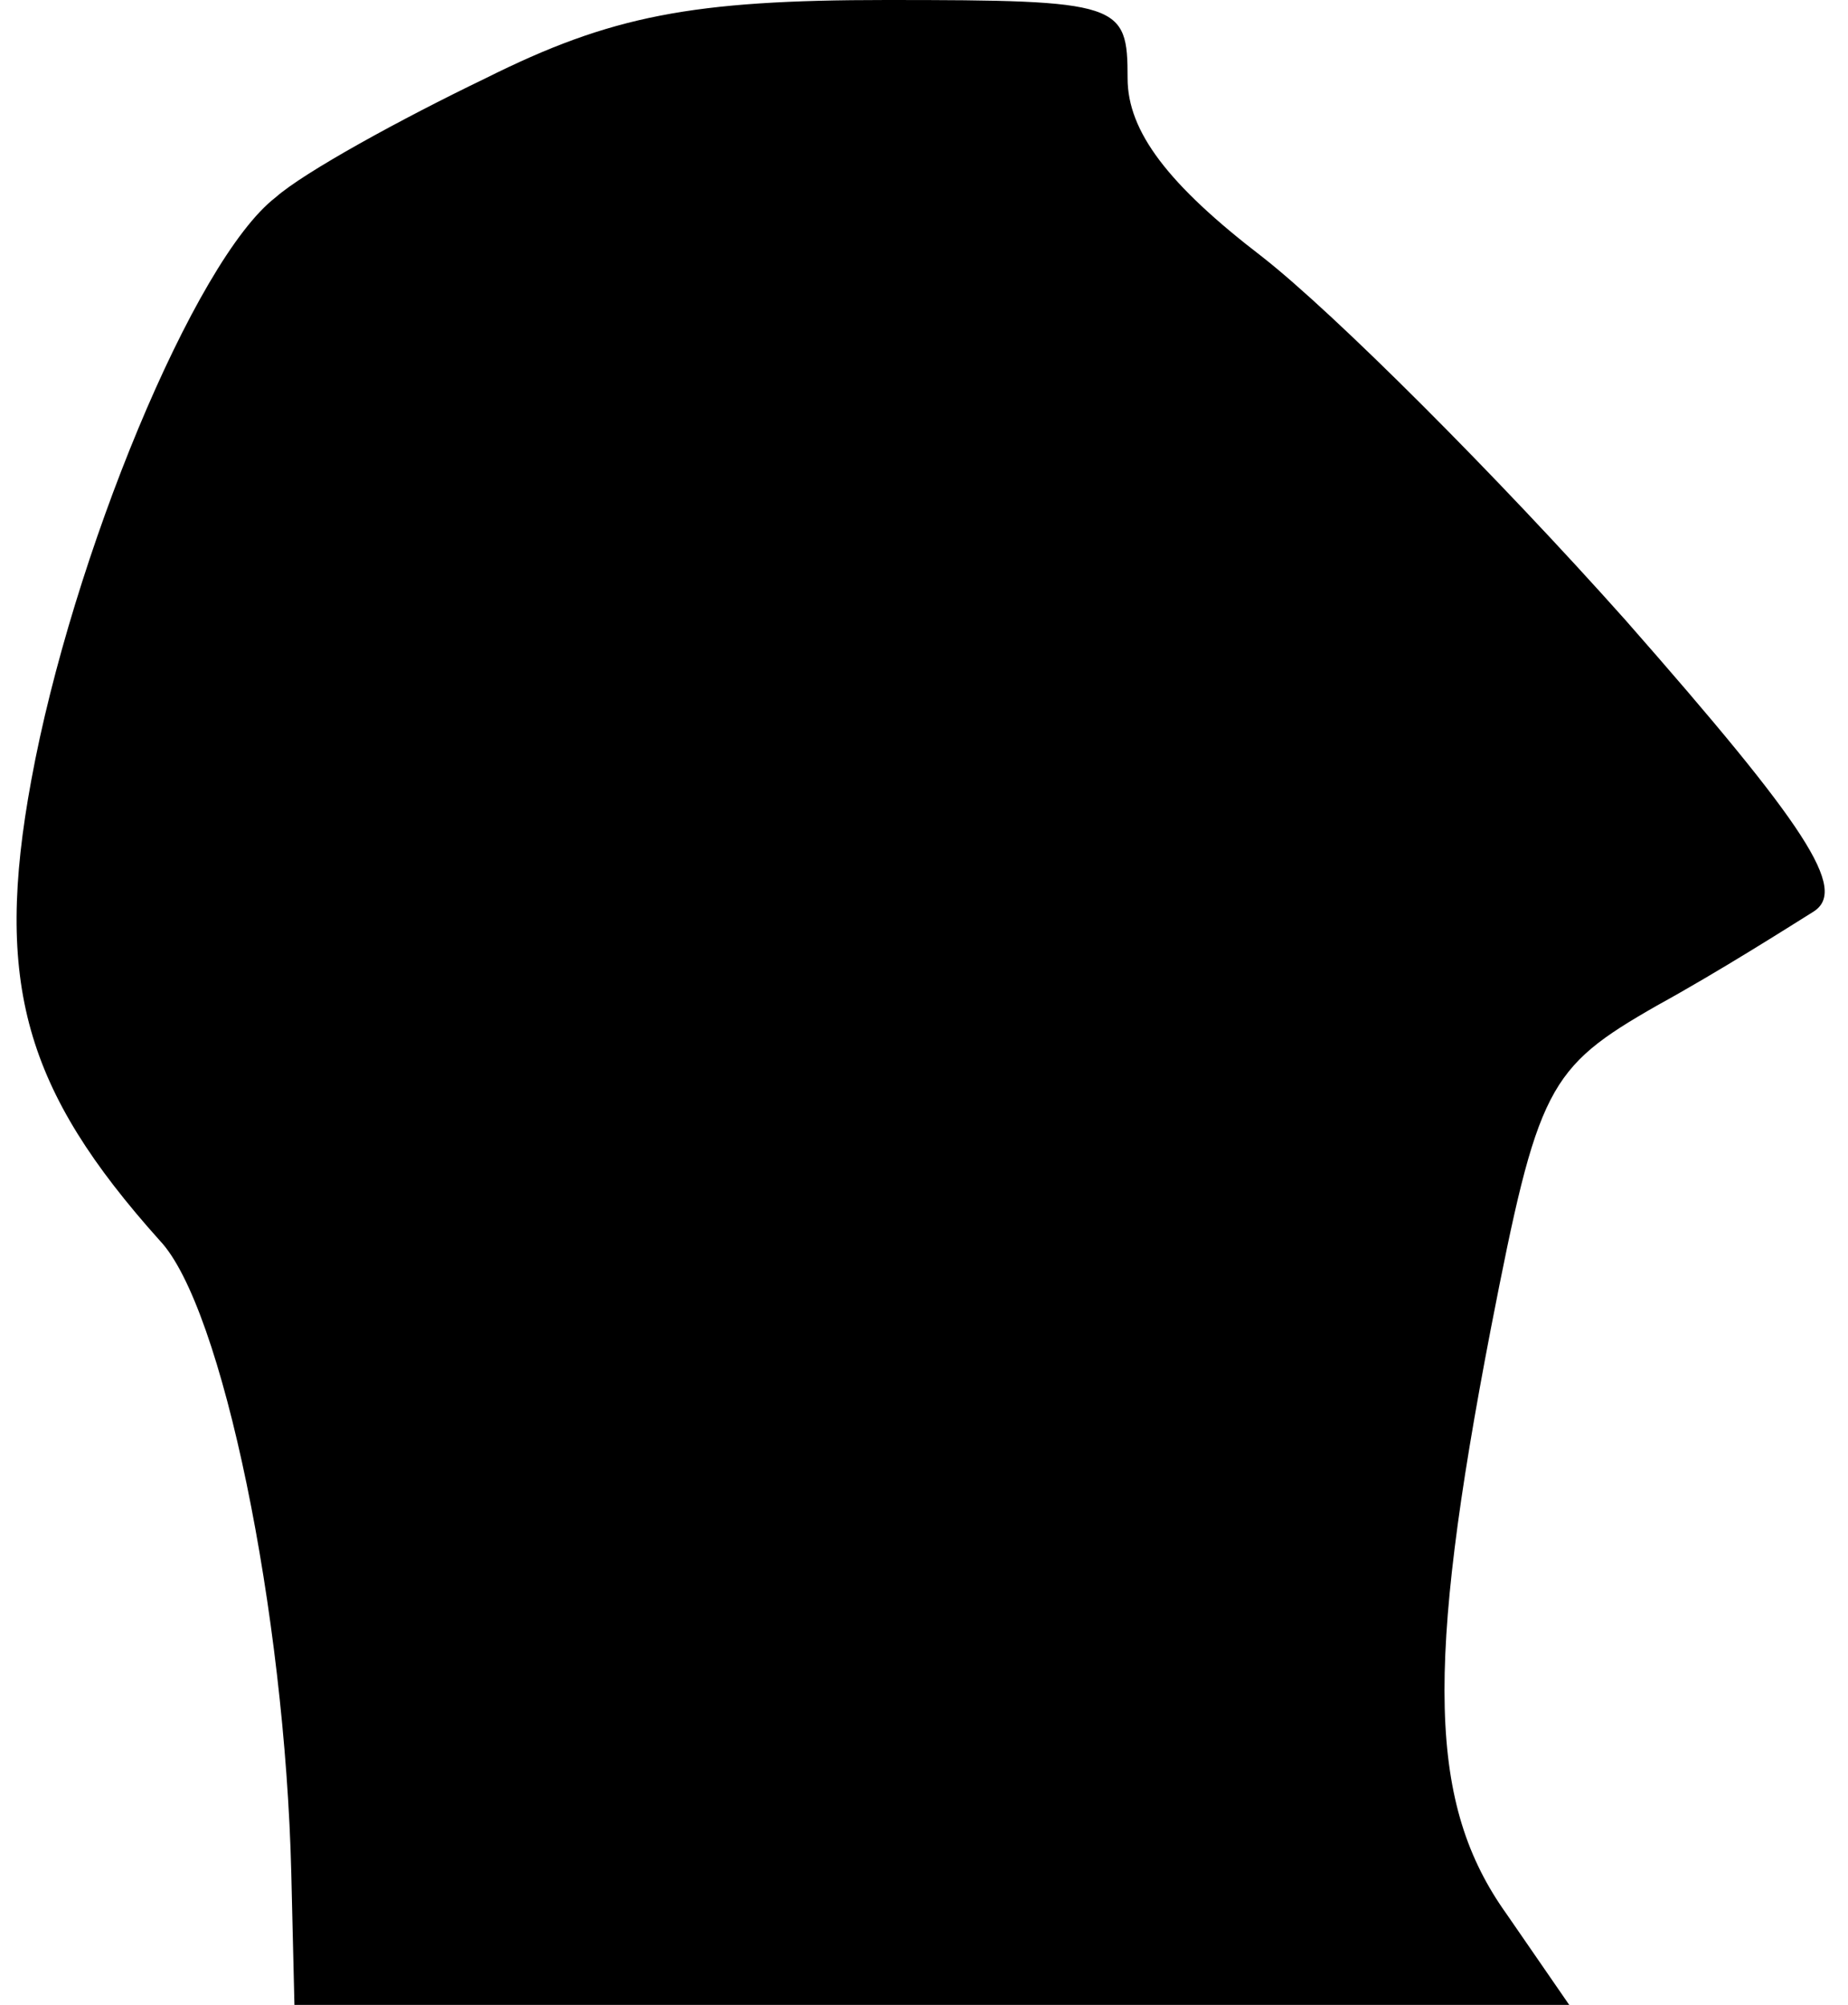 <?xml version="1.0" standalone="no"?>
<!DOCTYPE svg PUBLIC "-//W3C//DTD SVG 20010904//EN"
 "http://www.w3.org/TR/2001/REC-SVG-20010904/DTD/svg10.dtd">
<svg version="1.0" xmlns="http://www.w3.org/2000/svg"
 width="59pt" height="64pt" viewBox="0 0 59 64"
 preserveAspectRatio="xMidYMid meet">
<g transform="translate(0,64) scale(0.1,-0.1)"
fill="#000000" stroke="none">
<path fill="#000000" stroke="none" d="M155 615 c-27 -13 -58 -30 -67 -38 -26
-20 -65 -115 -78 -186 -12 -65 -2 -99 41 -147 20 -21 40 -119 42 -202 l1 -42
204 0 203 0 -20 29 c-25 35 -26 78 -5 187 15 77 18 83 53 103 20 11 42 25 50
30 11 7 -2 27 -60 93 -41 46 -93 98 -116 116 -30 23 -43 40 -43 57 0 24 -2 25
-77 25 -62 0 -88 -5 -128 -25z"/>
</g>
</svg>
